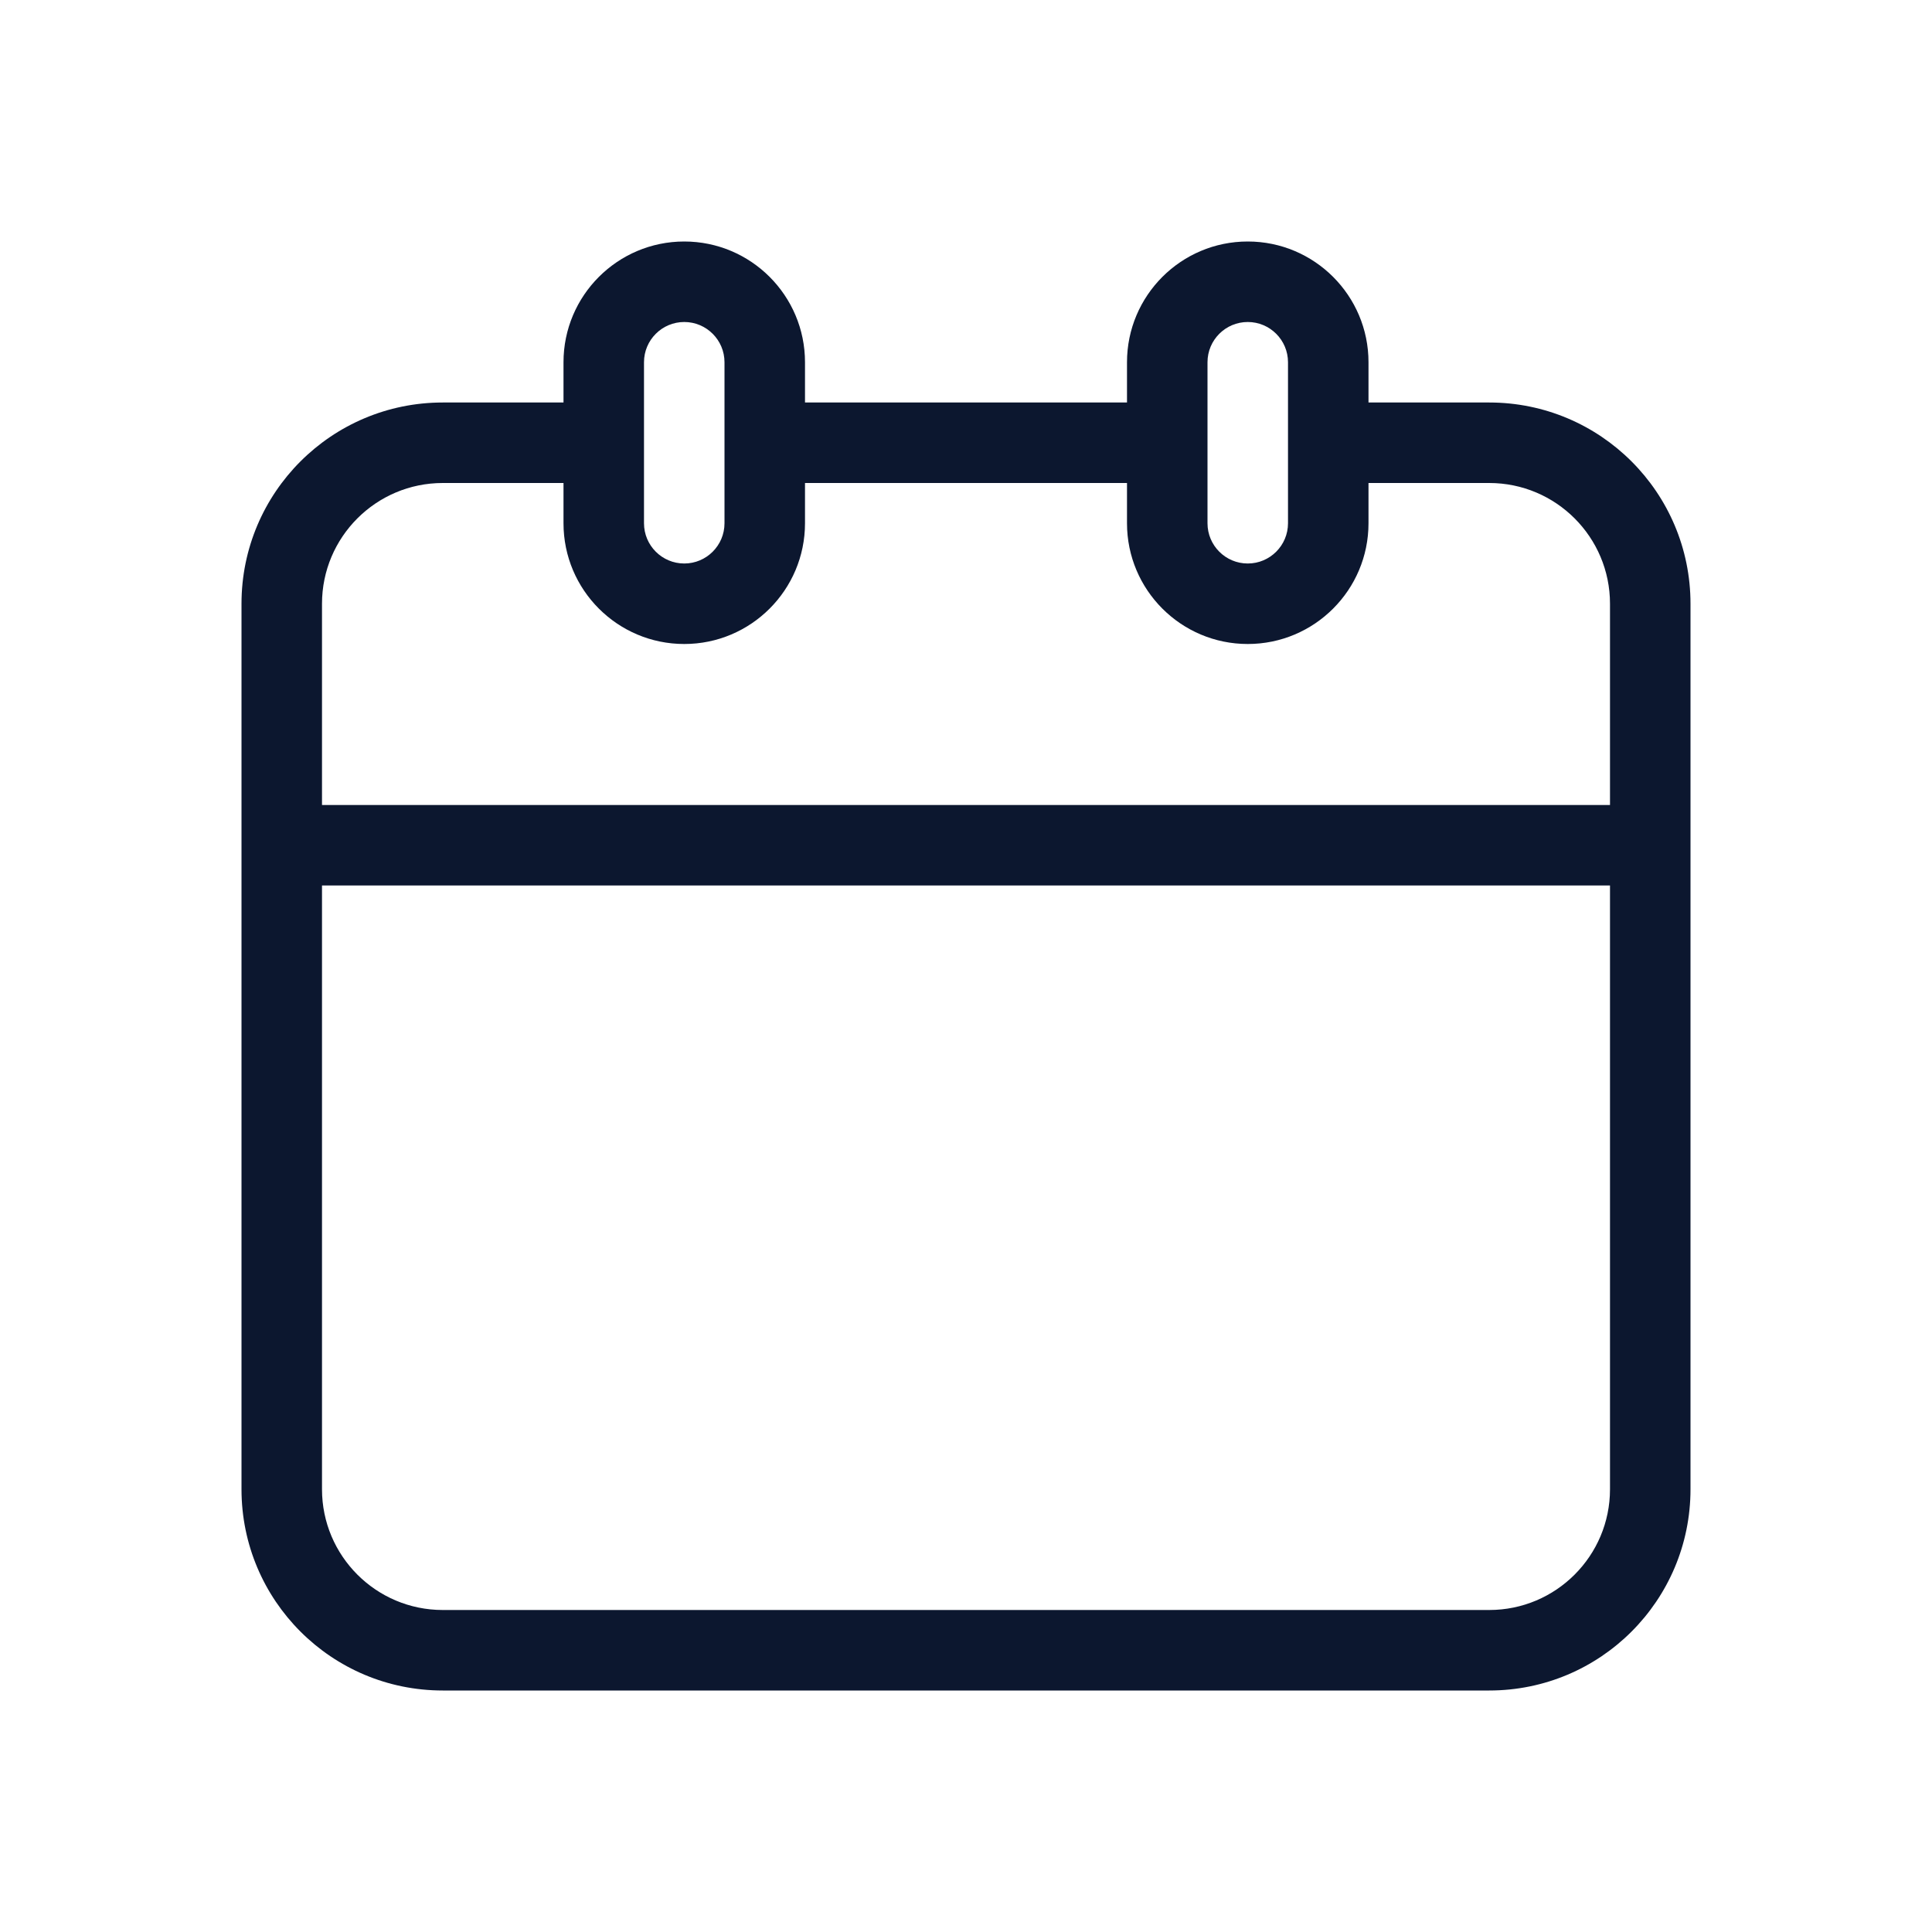 
<svg width="24" height="24" viewBox="0 0 24 24" fill="none" xmlns="http://www.w3.org/2000/svg"><path fill-rule="evenodd" clip-rule="evenodd" d="M8 4.5V6.5C8 6.776 8.224 7 8.5 7C8.776 7 9 6.776 9 6.5V4.5C9 4.224 8.776 4 8.5 4C8.224 4 8 4.224 8 4.5ZM7 6.5C7 7.328 7.672 8 8.5 8C9.328 8 10 7.328 10 6.5L10 6H14L14 6.5C14 7.328 14.672 8 15.5 8C16.328 8 17 7.328 17 6.5L17 6H18.5C19.328 6 20 6.672 20 7.5V10H4L4 7.5C4 6.672 4.672 6 5.5 6L7 6L7 6.5ZM17 5H18.5C19.881 5 21 6.119 21 7.5V18.5C21 19.881 19.881 21 18.5 21H5.5C4.119 21 3 19.881 3 18.5V7.5C3 6.119 4.119 5 5.5 5H7L7 4.5C7 3.672 7.672 3 8.5 3C9.328 3 10 3.672 10 4.5L10 5L14 5L14 4.5C14 3.672 14.672 3 15.5 3C16.328 3 17 3.672 17 4.5L17 5ZM4 11L4 18.5C4 19.328 4.672 20 5.5 20H18.5C19.328 20 20 19.328 20 18.5V11H4ZM15.5 7C15.224 7 15 6.776 15 6.5V4.5C15 4.224 15.224 4 15.5 4C15.776 4 16 4.224 16 4.5V6.5C16 6.776 15.776 7 15.5 7Z" fill="#0C172F"></path></svg>
